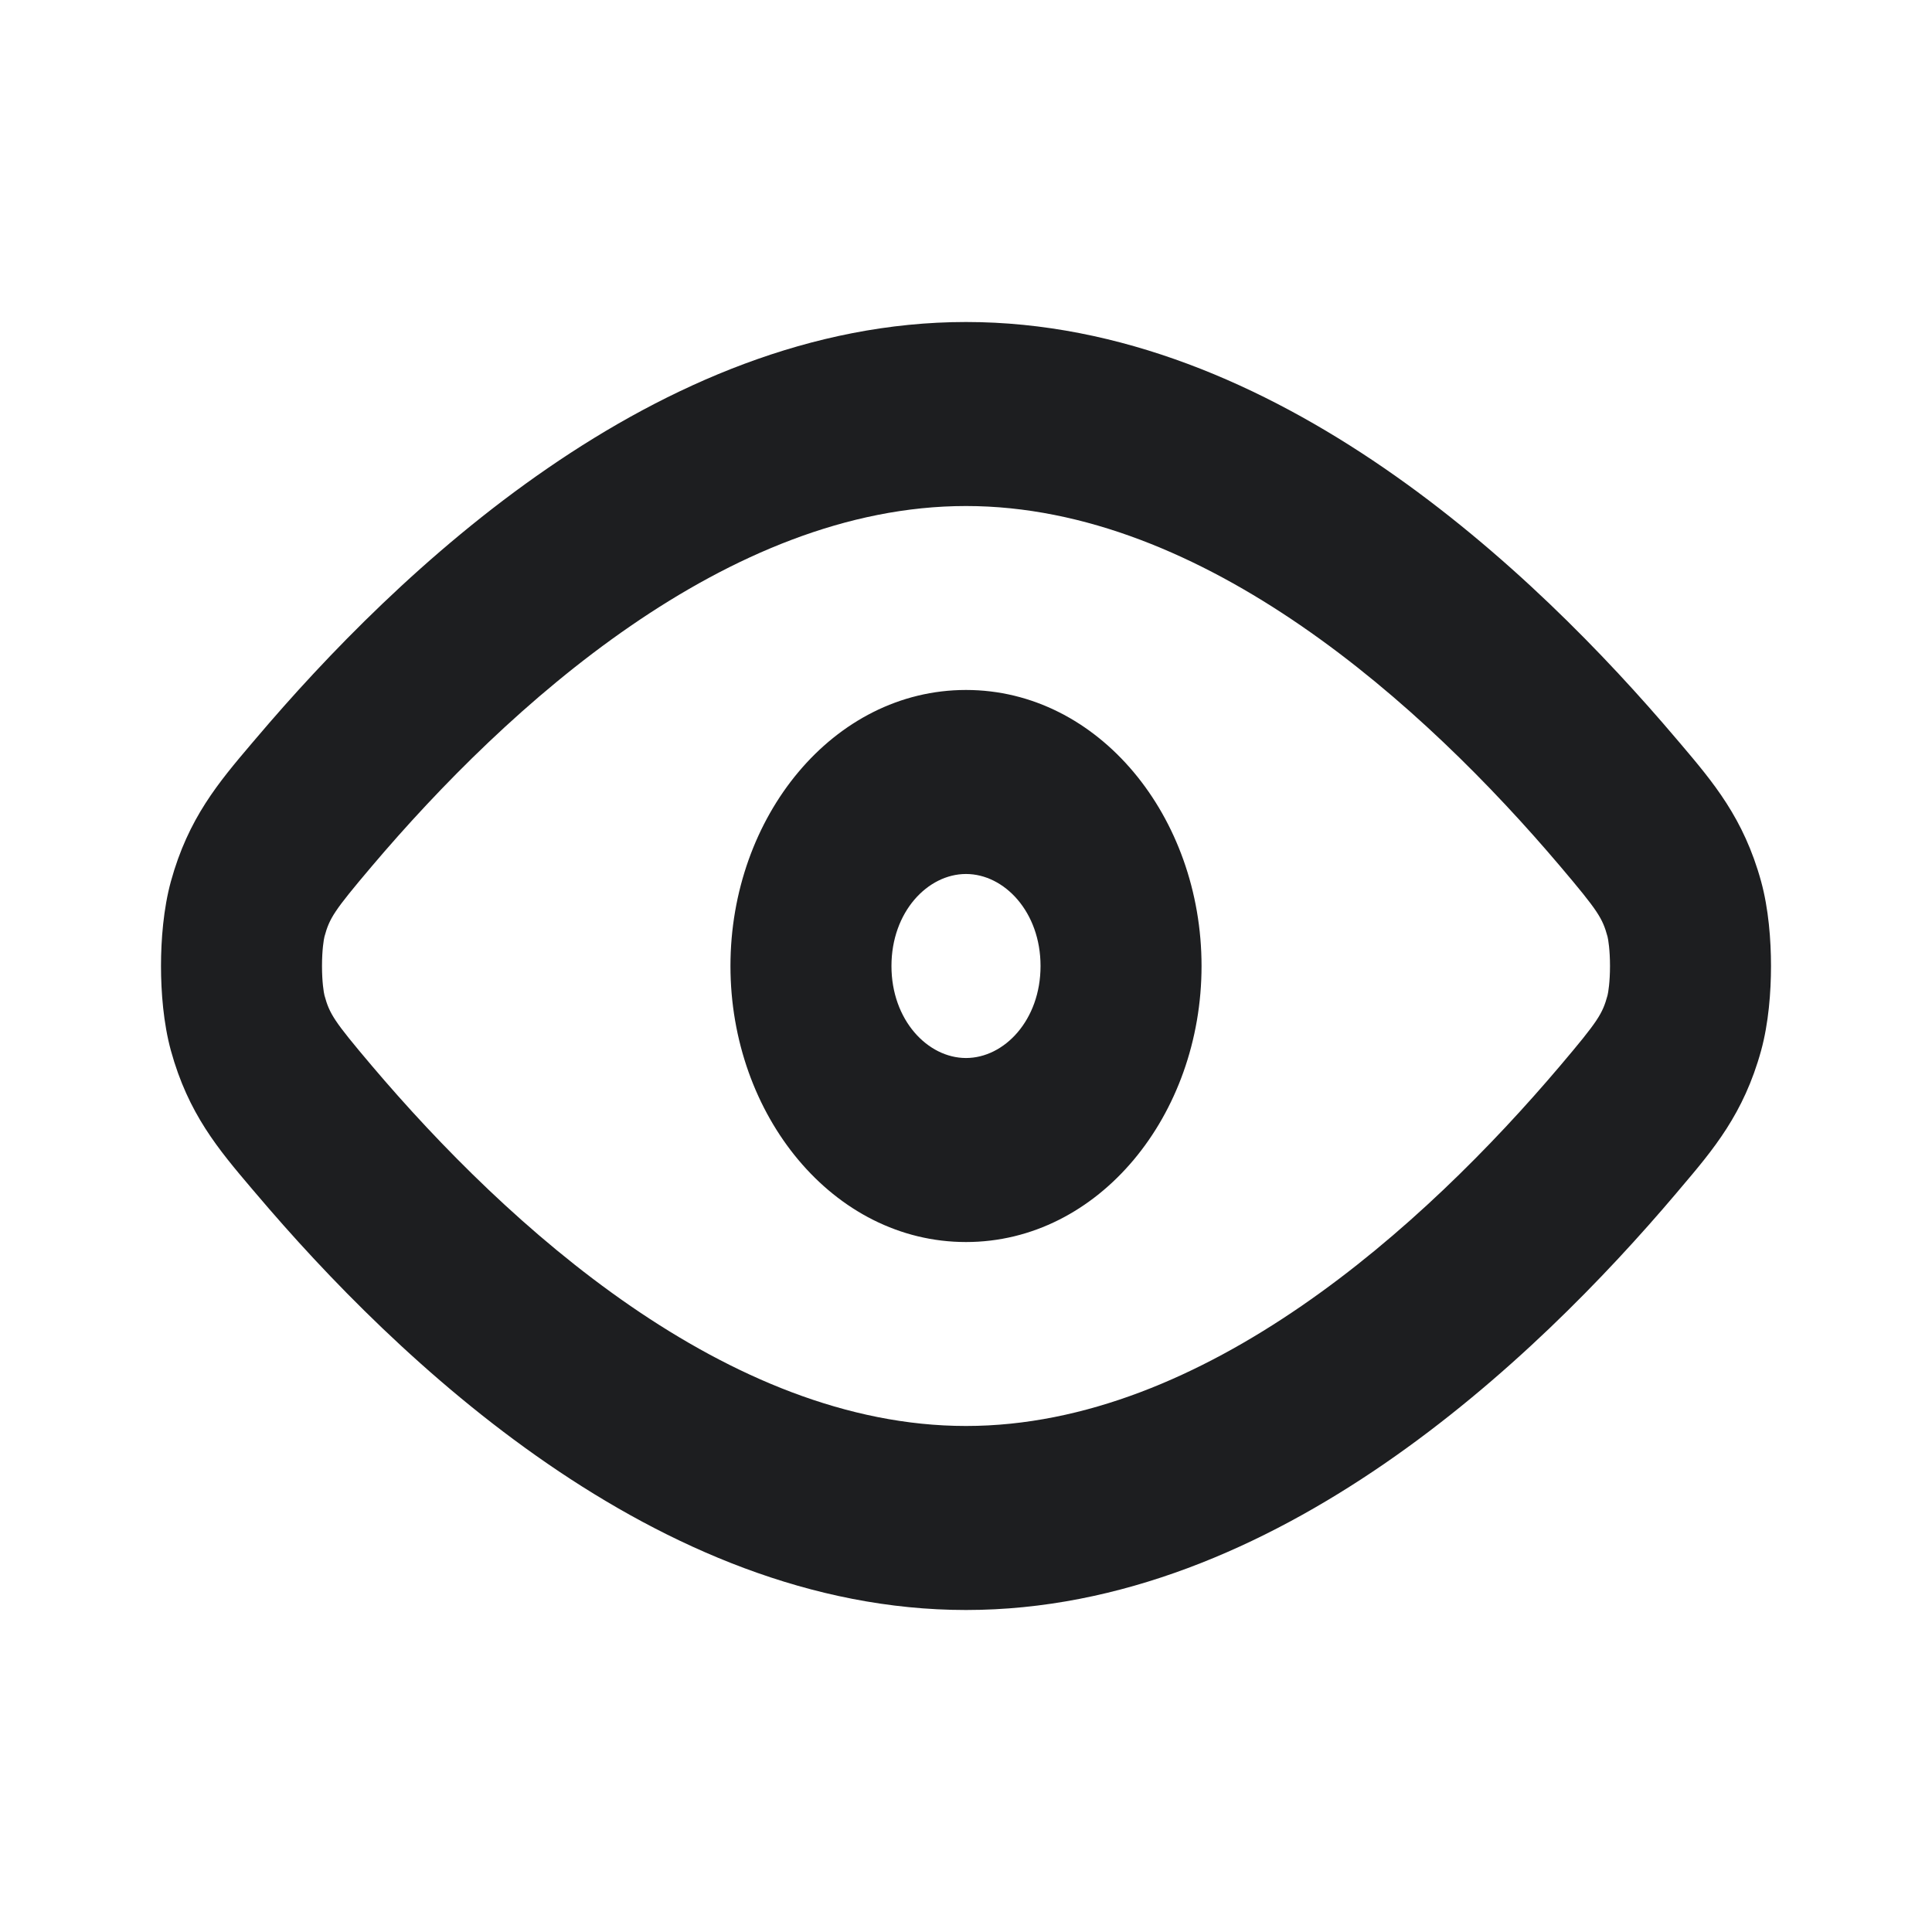 <svg width="24" height="24" viewBox="0 0 24 24" fill="none" xmlns="http://www.w3.org/2000/svg">
<path fill-rule="evenodd" clip-rule="evenodd" d="M12 6.286C9.041 6.286 6.308 8.768 4.618 10.762C4.147 11.318 4.094 11.405 4.031 11.634C4.022 11.668 4 11.801 4 12C4 12.199 4.022 12.332 4.031 12.366C4.094 12.595 4.147 12.682 4.618 13.238C6.308 15.232 9.041 17.714 12 17.714C14.959 17.714 17.692 15.232 19.382 13.238C19.853 12.682 19.906 12.595 19.969 12.366C19.978 12.332 20 12.199 20 12C20 11.801 19.978 11.668 19.969 11.634C19.906 11.405 19.853 11.318 19.382 10.762C17.692 8.768 14.959 6.286 12 6.286ZM3.181 9.172C4.917 7.123 8.16 4 12 4C15.84 4 19.082 7.123 20.819 9.172C20.837 9.193 20.854 9.214 20.872 9.234C21.284 9.72 21.661 10.164 21.877 10.949C21.97 11.288 22 11.677 22 12C22 12.323 21.97 12.712 21.877 13.051C21.661 13.836 21.284 14.28 20.872 14.765C20.854 14.786 20.837 14.807 20.819 14.828C19.082 16.877 15.84 20 12 20C8.16 20 4.917 16.877 3.181 14.828C3.163 14.807 3.146 14.786 3.128 14.766C2.715 14.279 2.339 13.836 2.123 13.051C2.03 12.712 2 12.323 2 12C2 11.677 2.03 11.288 2.123 10.949C2.339 10.164 2.715 9.721 3.128 9.234C3.146 9.213 3.163 9.193 3.181 9.172L3.751 9.803L3.181 9.172ZM12 10.857C11.524 10.857 11.074 11.328 11.074 12C11.074 12.672 11.524 13.143 12 13.143C12.476 13.143 12.926 12.672 12.926 12C12.926 11.328 12.476 10.857 12 10.857ZM9.074 12C9.074 10.148 10.349 8.571 12 8.571C13.651 8.571 14.926 10.148 14.926 12C14.926 13.852 13.651 15.429 12 15.429C10.349 15.429 9.074 13.852 9.074 12Z" fill="#1D1E20"/>
</svg>

